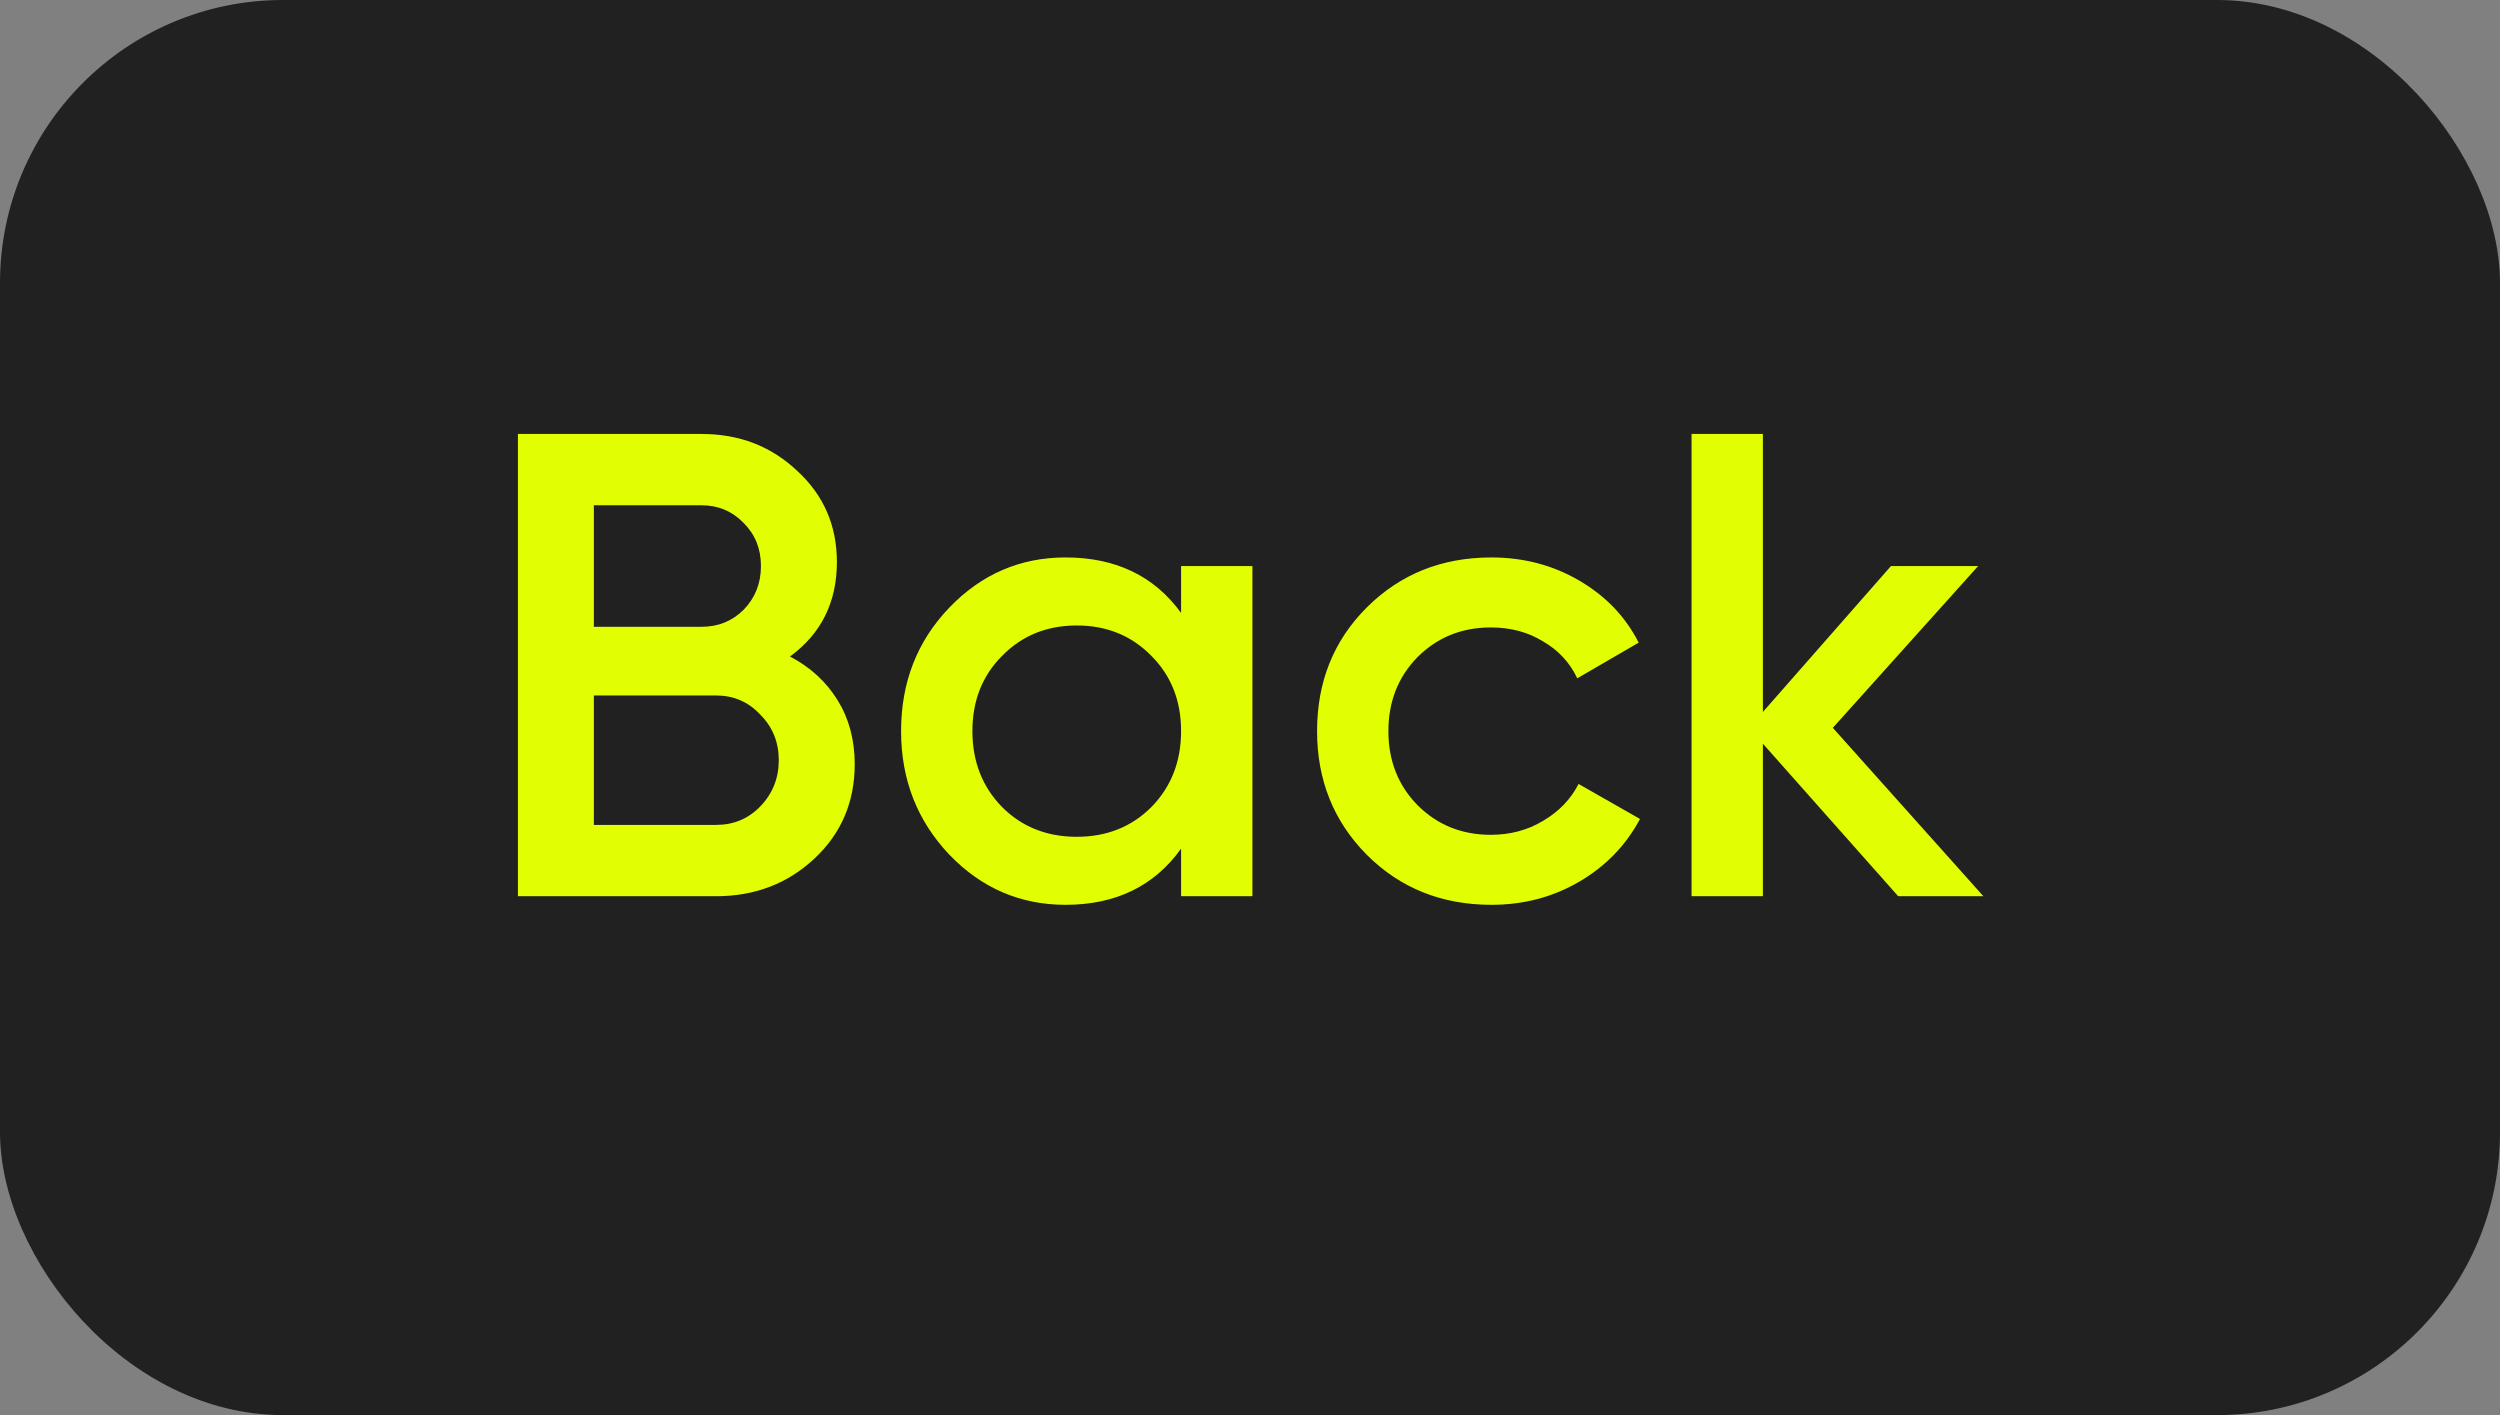 <svg width="53" height="30" viewBox="0 0 53 30" fill="none" xmlns="http://www.w3.org/2000/svg">
<rect x="0" y="0" width="53" height="30" fill="#808080" stroke="none"/>
<rect width="53" height="30" rx="6" fill="#212121"/>
<path d="M16.748 13.918C17.177 14.142 17.513 14.45 17.756 14.842C17.999 15.234 18.12 15.687 18.12 16.2C18.12 17.003 17.835 17.67 17.266 18.202C16.697 18.734 16.001 19 15.18 19H10.98V9.2H14.872C15.675 9.2 16.351 9.461 16.902 9.984C17.462 10.497 17.742 11.141 17.742 11.916C17.742 12.765 17.411 13.433 16.748 13.918ZM14.872 10.712H12.59V13.288H14.872C15.227 13.288 15.525 13.167 15.768 12.924C16.011 12.672 16.132 12.364 16.132 12C16.132 11.636 16.011 11.333 15.768 11.09C15.525 10.838 15.227 10.712 14.872 10.712ZM15.18 17.488C15.553 17.488 15.866 17.357 16.118 17.096C16.379 16.825 16.51 16.499 16.51 16.116C16.51 15.733 16.379 15.411 16.118 15.15C15.866 14.879 15.553 14.744 15.18 14.744H12.59V17.488H15.18ZM25.039 12H26.551V19H25.039V17.992C24.47 18.785 23.653 19.182 22.589 19.182C21.628 19.182 20.807 18.827 20.125 18.118C19.444 17.399 19.103 16.527 19.103 15.5C19.103 14.464 19.444 13.591 20.125 12.882C20.807 12.173 21.628 11.818 22.589 11.818C23.653 11.818 24.47 12.21 25.039 12.994V12ZM21.245 17.11C21.665 17.53 22.193 17.74 22.827 17.74C23.462 17.74 23.989 17.53 24.409 17.11C24.829 16.681 25.039 16.144 25.039 15.5C25.039 14.856 24.829 14.324 24.409 13.904C23.989 13.475 23.462 13.26 22.827 13.26C22.193 13.26 21.665 13.475 21.245 13.904C20.825 14.324 20.615 14.856 20.615 15.5C20.615 16.144 20.825 16.681 21.245 17.11ZM31.618 19.182C30.563 19.182 29.681 18.827 28.972 18.118C28.272 17.409 27.922 16.536 27.922 15.5C27.922 14.455 28.272 13.582 28.972 12.882C29.681 12.173 30.563 11.818 31.618 11.818C32.299 11.818 32.92 11.981 33.48 12.308C34.04 12.635 34.46 13.073 34.74 13.624L33.438 14.38C33.279 14.044 33.036 13.783 32.71 13.596C32.392 13.4 32.024 13.302 31.604 13.302C30.988 13.302 30.47 13.512 30.05 13.932C29.639 14.352 29.434 14.875 29.434 15.5C29.434 16.125 29.639 16.648 30.05 17.068C30.47 17.488 30.988 17.698 31.604 17.698C32.014 17.698 32.383 17.6 32.71 17.404C33.046 17.208 33.298 16.947 33.466 16.62L34.768 17.362C34.469 17.922 34.04 18.365 33.48 18.692C32.92 19.019 32.299 19.182 31.618 19.182ZM42.048 19H40.242L37.373 15.766V19H35.861V9.2H37.373V15.094L40.089 12H41.937L38.856 15.43L42.048 19Z" fill="#E1FF00"/>
</svg>
